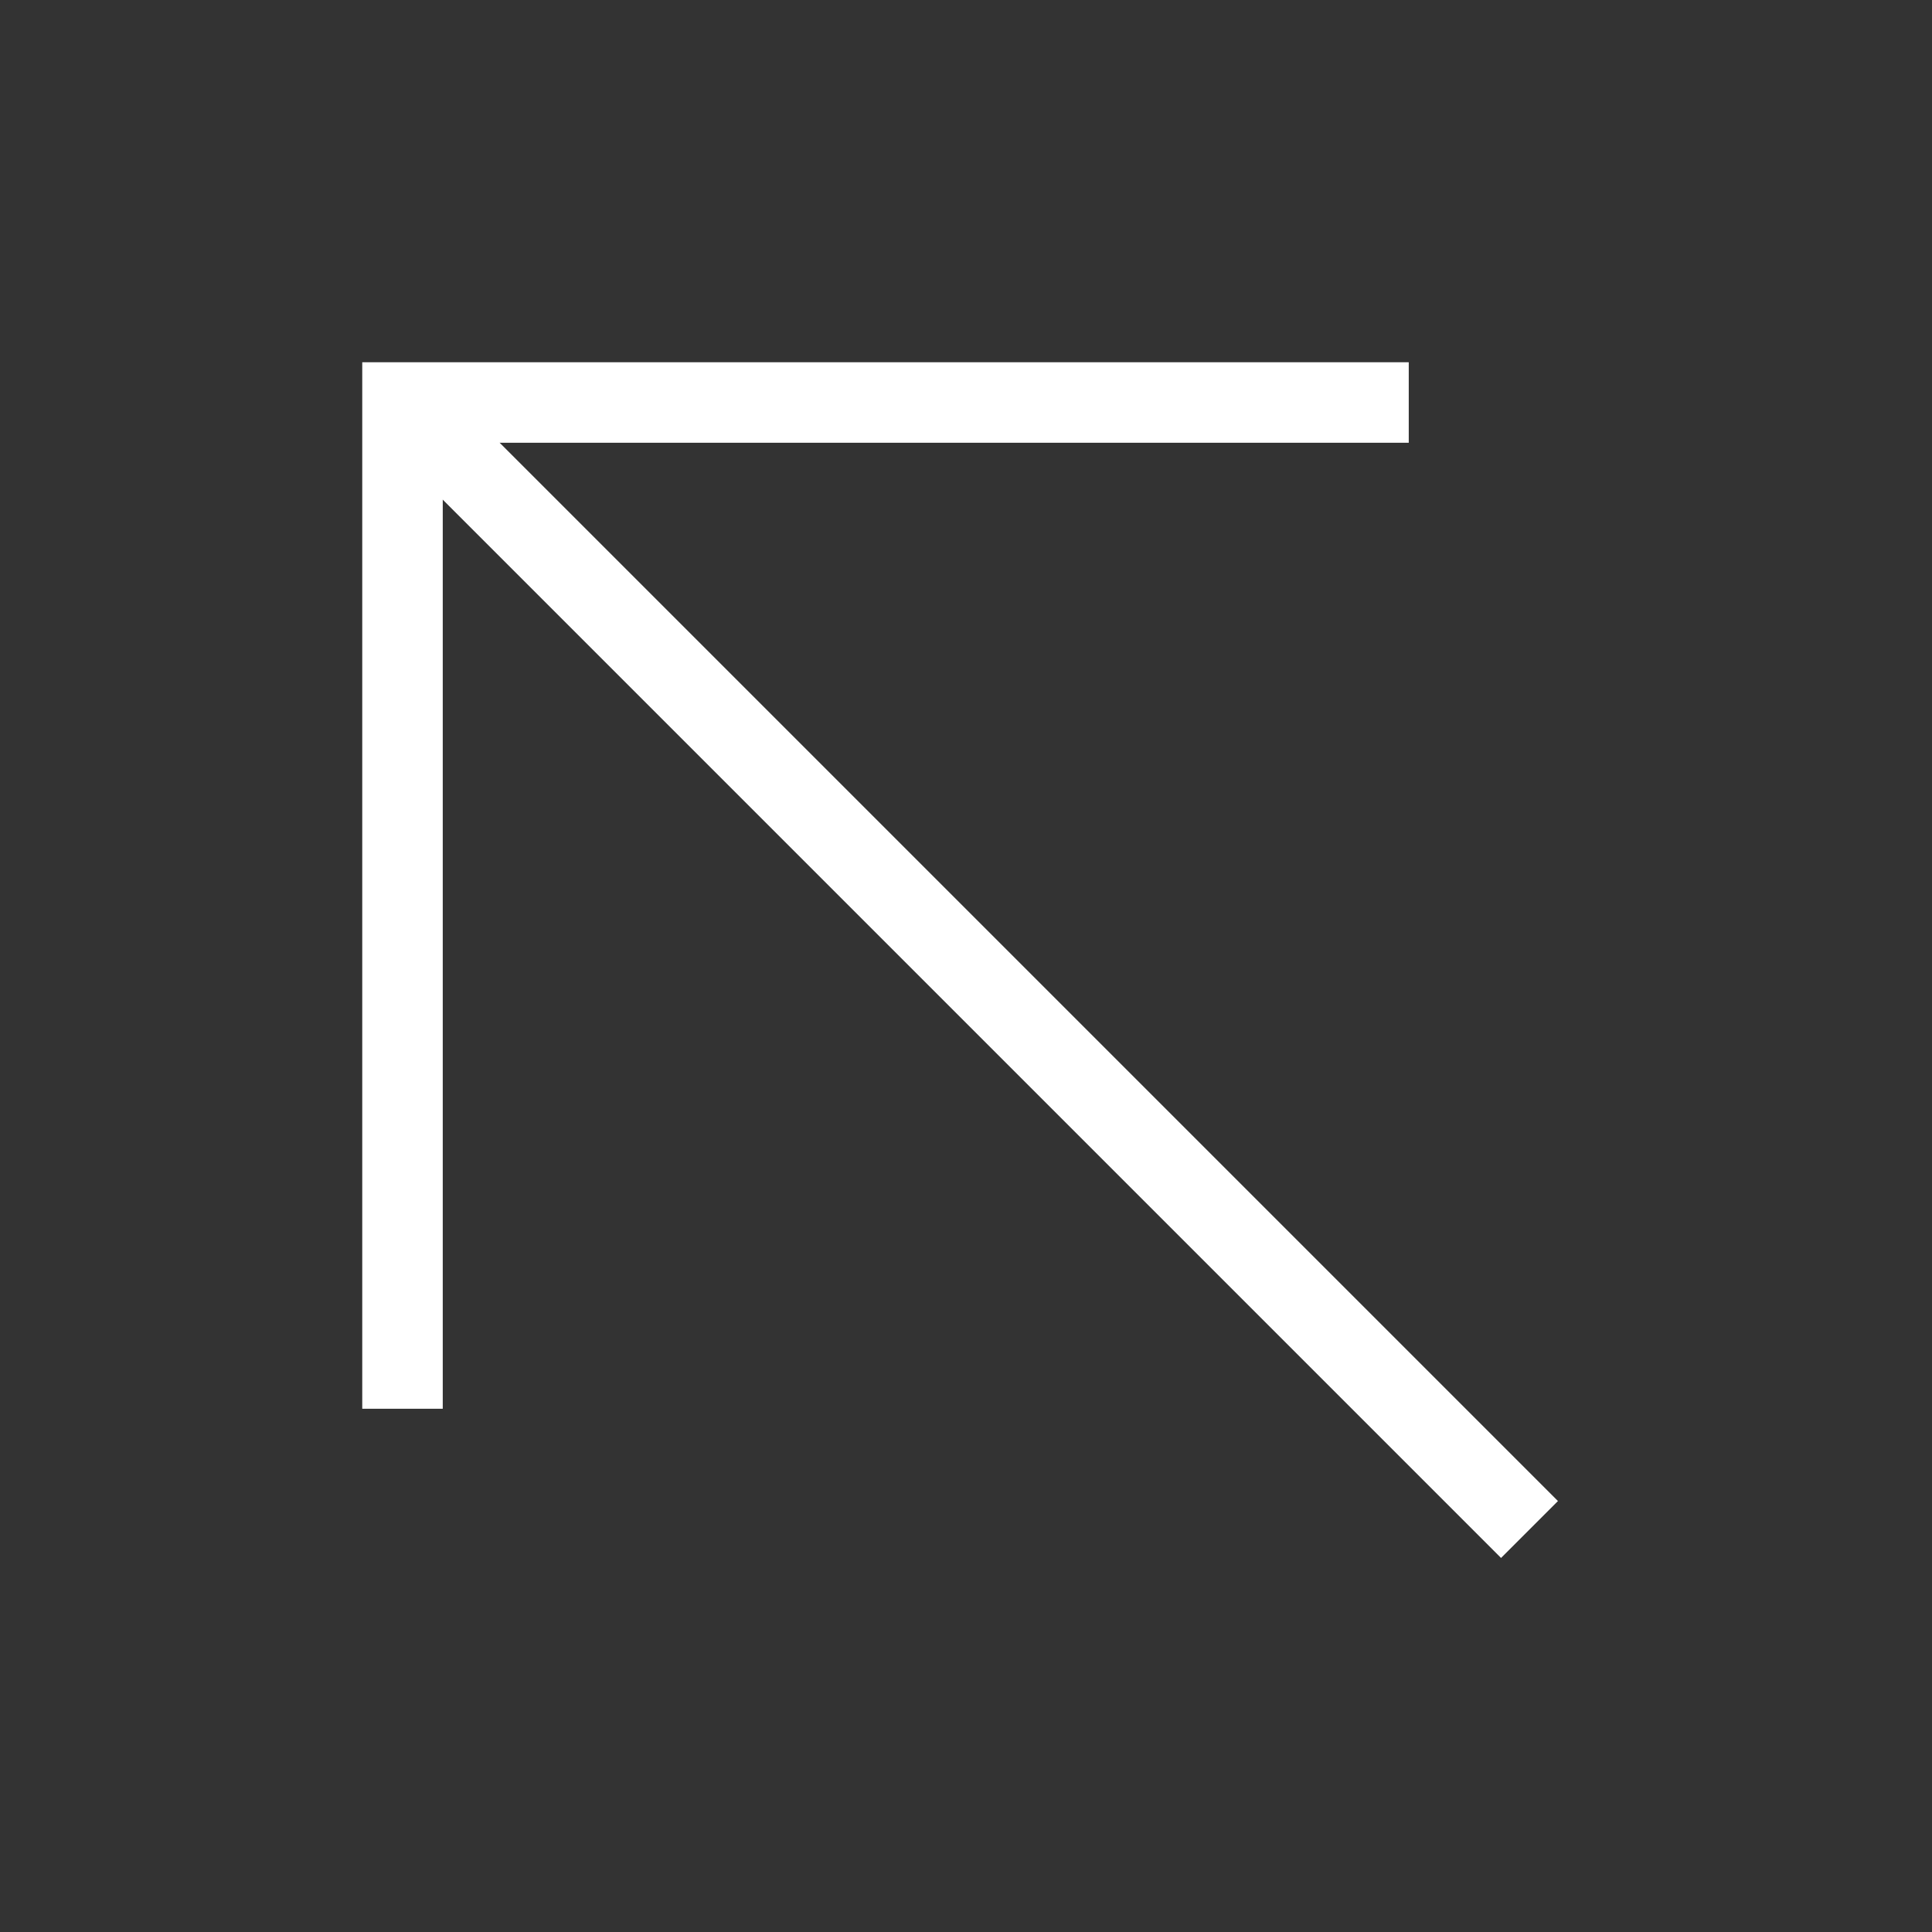 <svg width="48" height="48" viewBox="0 0 48 48" fill="none" xmlns="http://www.w3.org/2000/svg">
<rect x="0" y="0" width="48" height="48" fill="#333333" stroke="none"/>
<path fill-rule="evenodd" clip-rule="evenodd" d="M9 9H35V11H11V35H9V9Z" fill="white"/>
<path fill-rule="evenodd" clip-rule="evenodd" d="M37.293 38.707L9.293 10.707L10.707 9.293L38.707 37.293L37.293 38.707Z" fill="white"/>
</svg>
